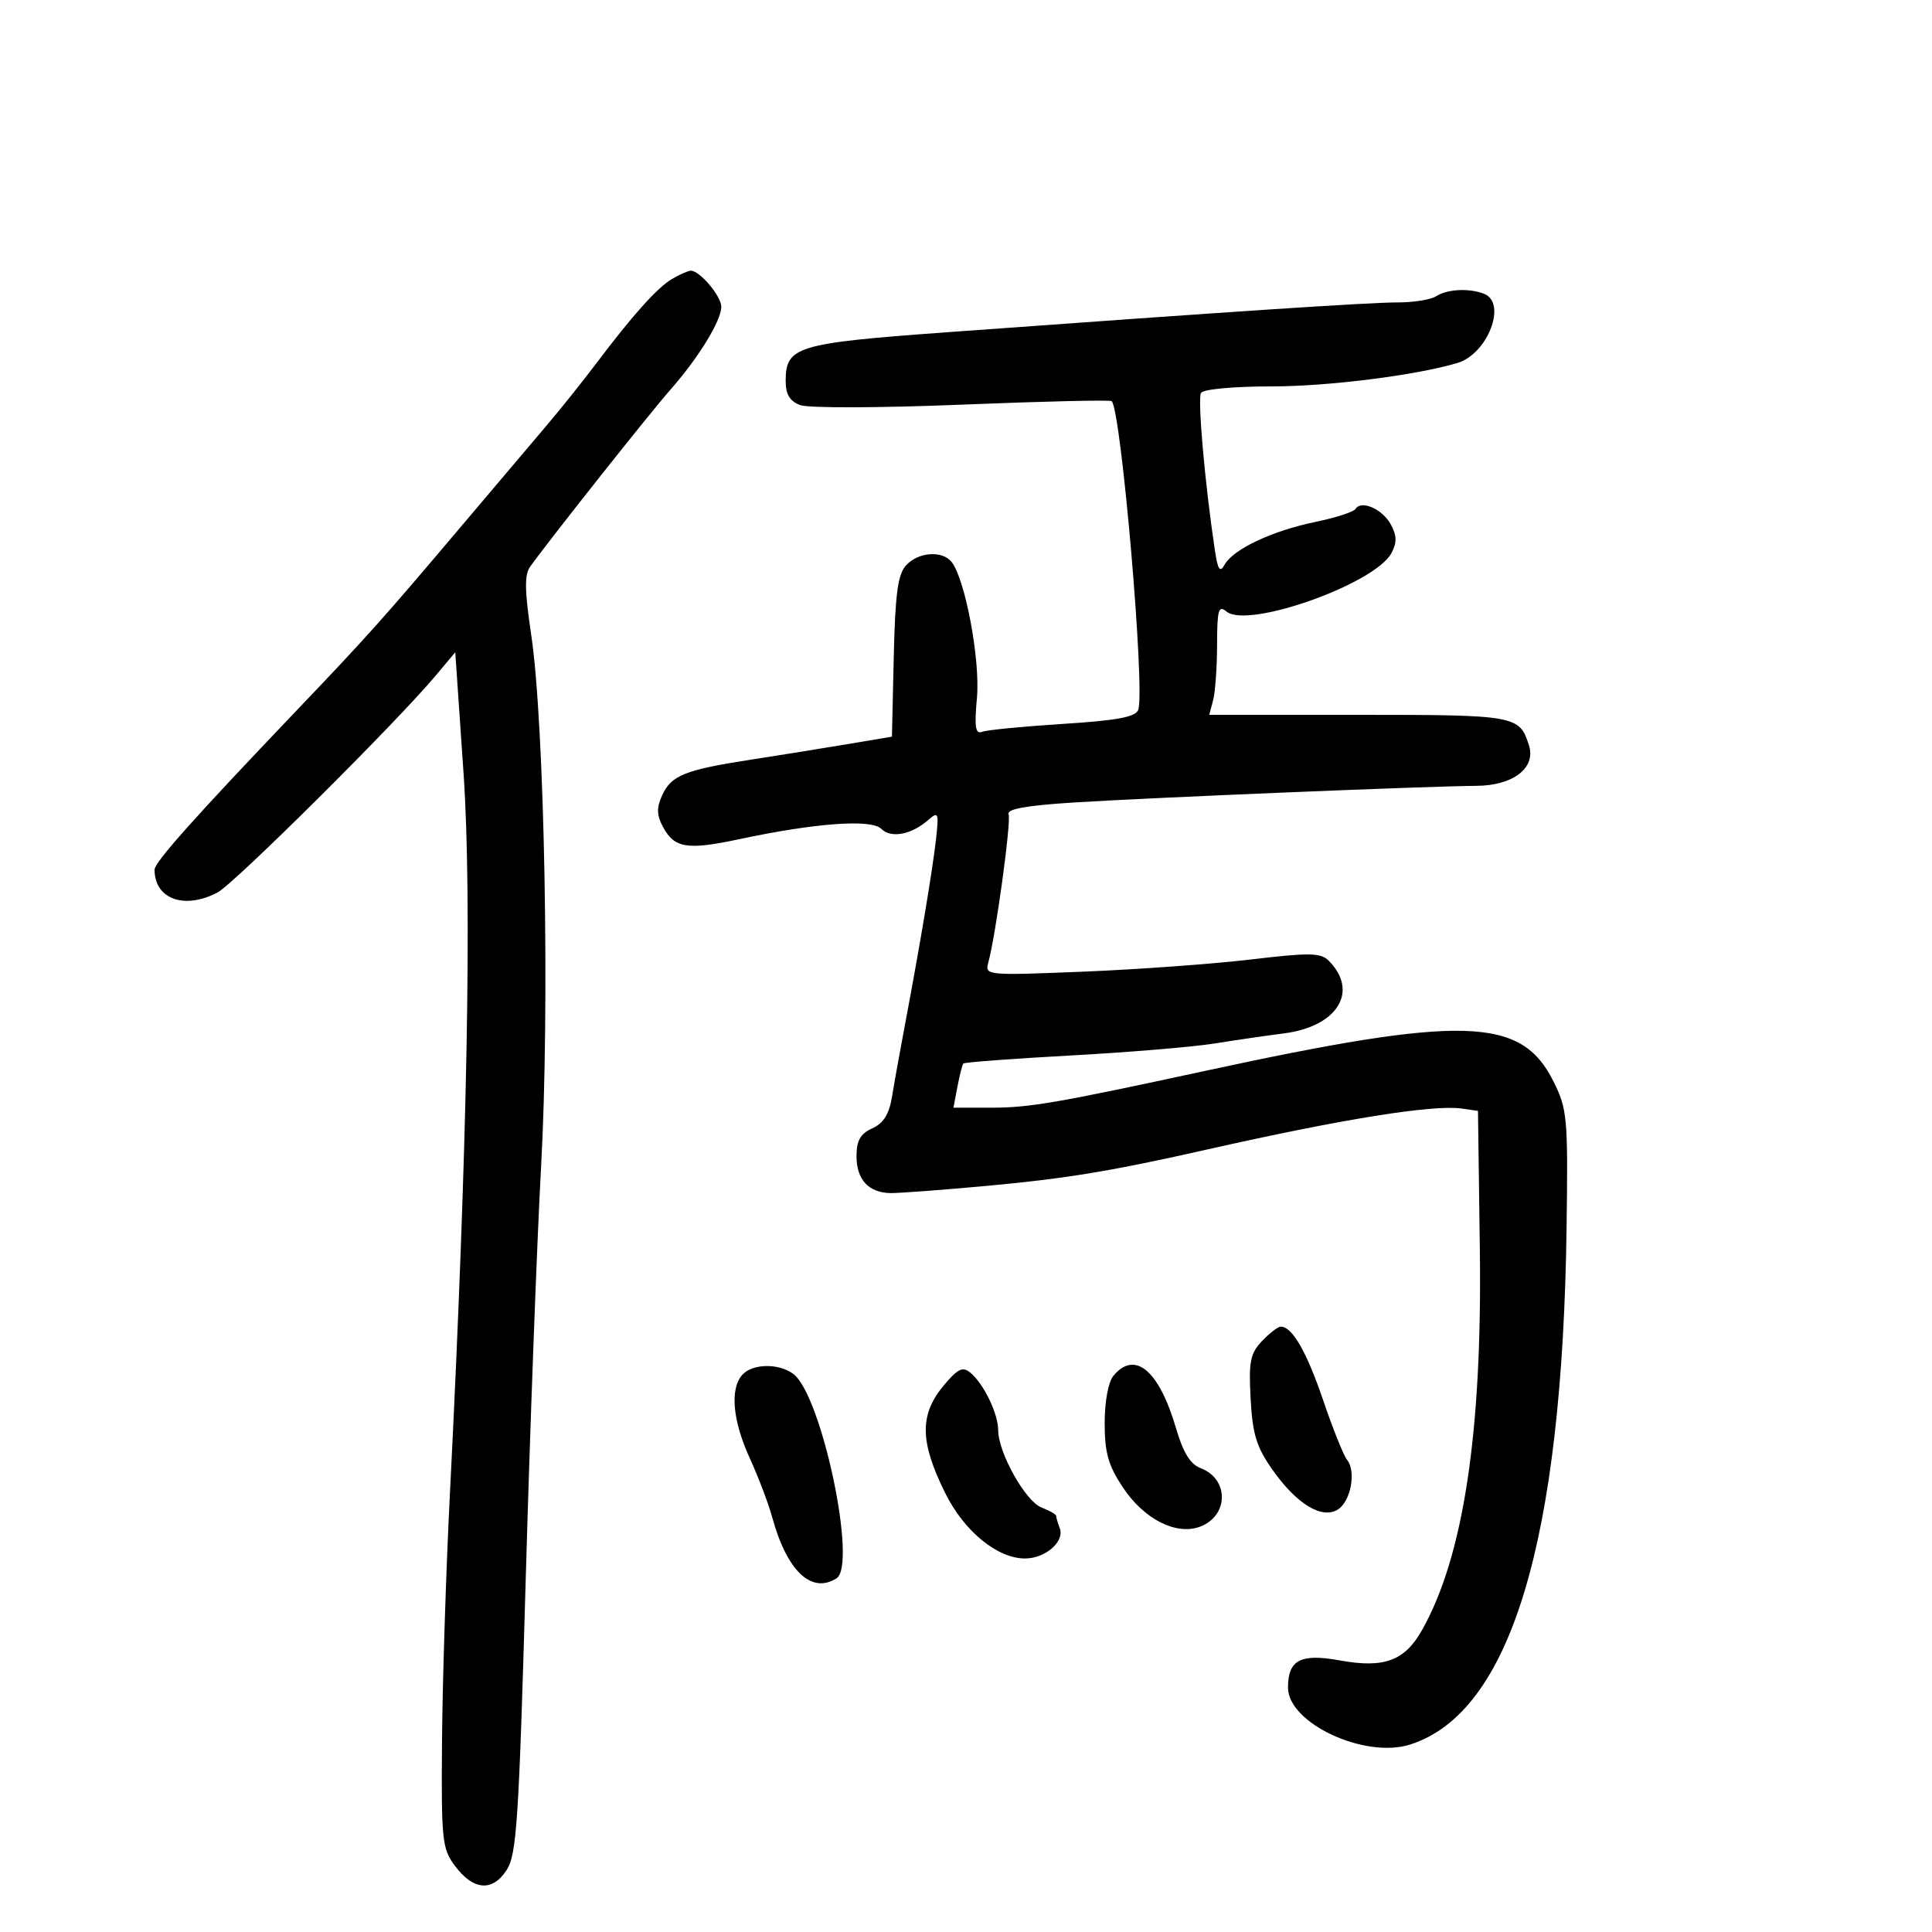 <svg xmlns="http://www.w3.org/2000/svg" width="300" height="300" viewBox="0 0 300 300" version="1.1">
	<path d="M 104.404 43.285 C 102.101 44.620, 98.314 48.835, 92.532 56.500 C 90.458 59.250, 87.040 63.525, 84.936 66 C 82.833 68.475, 76.927 75.450, 71.812 81.500 C 59.389 96.193, 57.110 98.742, 45.921 110.464 C 30.211 126.923, 24 133.886, 24 135.041 C 24 139.617, 28.659 141.294, 33.800 138.568 C 36.420 137.179, 61.574 112.168, 67.669 104.891 L 70.692 101.282 71.983 120.129 C 73.309 139.488, 72.571 178.377, 69.860 232 C 69.263 243.825, 68.712 261.004, 68.637 270.176 C 68.510 285.673, 68.649 287.052, 70.600 289.676 C 73.471 293.536, 76.426 293.806, 78.650 290.411 C 80.229 288.001, 80.562 282.956, 81.638 245.099 C 82.303 221.670, 83.379 192.825, 84.028 181 C 85.383 156.322, 84.562 112.477, 82.485 98.561 C 81.460 91.688, 81.423 89.244, 82.326 87.986 C 85.418 83.680, 100.908 64.134, 104.071 60.548 C 108.465 55.566, 112 49.808, 112 47.632 C 112 45.967, 108.609 41.971, 107.250 42.035 C 106.838 42.055, 105.557 42.617, 104.404 43.285 M 223 46 C 222.175 46.533, 219.475 46.966, 217 46.962 C 212.633 46.954, 191.293 48.366, 147 51.594 C 123.633 53.298, 122 53.793, 122 59.180 C 122 61.236, 122.638 62.292, 124.251 62.905 C 125.507 63.383, 136.608 63.350, 149.369 62.832 C 161.946 62.321, 172.410 62.076, 172.622 62.289 C 174.110 63.776, 177.853 107.334, 176.742 110.229 C 176.314 111.344, 173.456 111.876, 165.018 112.410 C 158.882 112.799, 153.257 113.348, 152.518 113.631 C 151.455 114.039, 151.285 112.936, 151.701 108.323 C 152.228 102.475, 149.873 89.898, 147.755 87.250 C 146.301 85.433, 142.564 85.720, 140.687 87.793 C 139.412 89.202, 139.004 92.238, 138.782 101.988 L 138.500 114.391 131.500 115.565 C 127.650 116.211, 120.927 117.292, 116.559 117.967 C 106.358 119.544, 104.231 120.399, 102.823 123.488 C 101.933 125.442, 101.964 126.564, 102.959 128.424 C 104.712 131.699, 106.729 132.027, 114.690 130.328 C 126.590 127.788, 135.292 127.149, 136.843 128.700 C 138.362 130.219, 141.528 129.616, 144.165 127.303 C 145.694 125.963, 145.792 126.198, 145.361 130.172 C 144.861 134.771, 142.877 146.649, 140.545 159 C 139.767 163.125, 138.851 168.208, 138.511 170.296 C 138.069 173.009, 137.194 174.410, 135.446 175.207 C 133.589 176.053, 133 177.096, 133 179.538 C 133 183.153, 134.854 185.183, 138.228 185.262 C 139.478 185.291, 146.350 184.775, 153.500 184.115 C 165.638 182.996, 172.659 181.832, 187.500 178.482 C 208.428 173.756, 222.541 171.490, 227 172.137 L 229.500 172.500 229.789 194 C 230.171 222.383, 227.248 241.670, 220.834 253.082 C 218.129 257.894, 214.945 259.080, 208.083 257.833 C 201.961 256.721, 200 257.743, 200 262.050 C 200 267.579, 211.909 273.133, 218.960 270.891 C 234.559 265.933, 242.608 239.303, 243.260 190.500 C 243.487 173.511, 243.372 172.243, 241.220 167.921 C 236.211 157.860, 227.305 157.597, 187 166.315 C 164.130 171.262, 159.846 172, 153.997 172 L 148.050 172 148.669 168.750 C 149.009 166.963, 149.420 165.340, 149.582 165.145 C 149.744 164.950, 157.217 164.389, 166.188 163.899 C 175.160 163.408, 185.200 162.575, 188.500 162.047 C 191.800 161.518, 196.694 160.806, 199.376 160.463 C 207.708 159.398, 211.064 153.921, 206.302 149.159 C 205.075 147.932, 203.324 147.908, 194.184 148.992 C 188.308 149.689, 176.614 150.538, 168.198 150.879 C 153.231 151.486, 152.908 151.456, 153.453 149.500 C 154.601 145.378, 157.044 127.558, 156.615 126.438 C 156.301 125.622, 159.351 125.074, 166.834 124.604 C 178.940 123.844, 222.061 122.062, 229.250 122.025 C 234.945 121.995, 238.529 119.241, 237.419 115.745 C 235.942 111.092, 235.431 111, 210.955 111 L 187.767 111 188.370 108.750 C 188.701 107.513, 188.979 103.632, 188.986 100.128 C 188.998 94.674, 189.209 93.929, 190.450 94.959 C 193.739 97.688, 213.492 90.687, 216.064 85.880 C 216.928 84.265, 216.907 83.196, 215.978 81.459 C 214.694 79.059, 211.372 77.589, 210.484 79.027 C 210.198 79.488, 207.385 80.398, 204.233 81.048 C 197.562 82.425, 191.507 85.272, 190.170 87.661 C 189.426 88.991, 189.111 88.529, 188.642 85.418 C 187.099 75.170, 185.932 61.919, 186.493 61.011 C 186.849 60.435, 191.565 60, 197.449 60 C 206.231 60, 219.791 58.294, 226.284 56.372 C 231.019 54.970, 234.076 47.010, 230.418 45.607 C 228.093 44.715, 224.712 44.894, 223 46 M 195.955 208.250 C 194.131 210.183, 193.883 211.446, 194.196 217.207 C 194.494 222.698, 195.105 224.689, 197.564 228.188 C 201.330 233.545, 205.267 235.948, 207.741 234.399 C 209.750 233.142, 210.620 228.462, 209.175 226.690 C 208.642 226.035, 206.981 221.900, 205.485 217.500 C 202.899 209.896, 200.663 206, 198.884 206 C 198.441 206, 197.122 207.012, 195.955 208.250 M 115.250 213.496 C 113.316 215.693, 113.763 220.609, 116.426 226.431 C 117.760 229.348, 119.329 233.482, 119.913 235.617 C 122.190 243.941, 125.997 247.554, 129.892 245.088 C 133.148 243.026, 127.597 216.697, 123.203 213.358 C 120.953 211.648, 116.813 211.720, 115.250 213.496 M 146.613 215.048 C 142.753 219.635, 142.795 223.824, 146.783 231.864 C 149.717 237.782, 154.869 242, 159.161 242 C 162.331 242, 165.353 239.362, 164.558 237.289 C 164.251 236.490, 164 235.637, 164 235.393 C 164 235.150, 162.980 234.563, 161.734 234.089 C 159.251 233.145, 155 225.570, 155 222.091 C 155 219.523, 152.751 214.868, 150.679 213.149 C 149.496 212.167, 148.741 212.519, 146.613 215.048 M 172.889 213.634 C 172.097 214.588, 171.533 217.642, 171.533 220.982 C 171.533 225.566, 172.087 227.533, 174.333 230.927 C 177.630 235.909, 182.650 238.464, 186.367 237.051 C 190.810 235.361, 190.863 229.659, 186.451 227.982 C 184.831 227.365, 183.728 225.588, 182.622 221.808 C 179.974 212.764, 176.225 209.614, 172.889 213.634" stroke="none" fill="black" fill-rule="evenodd"/>
</svg>